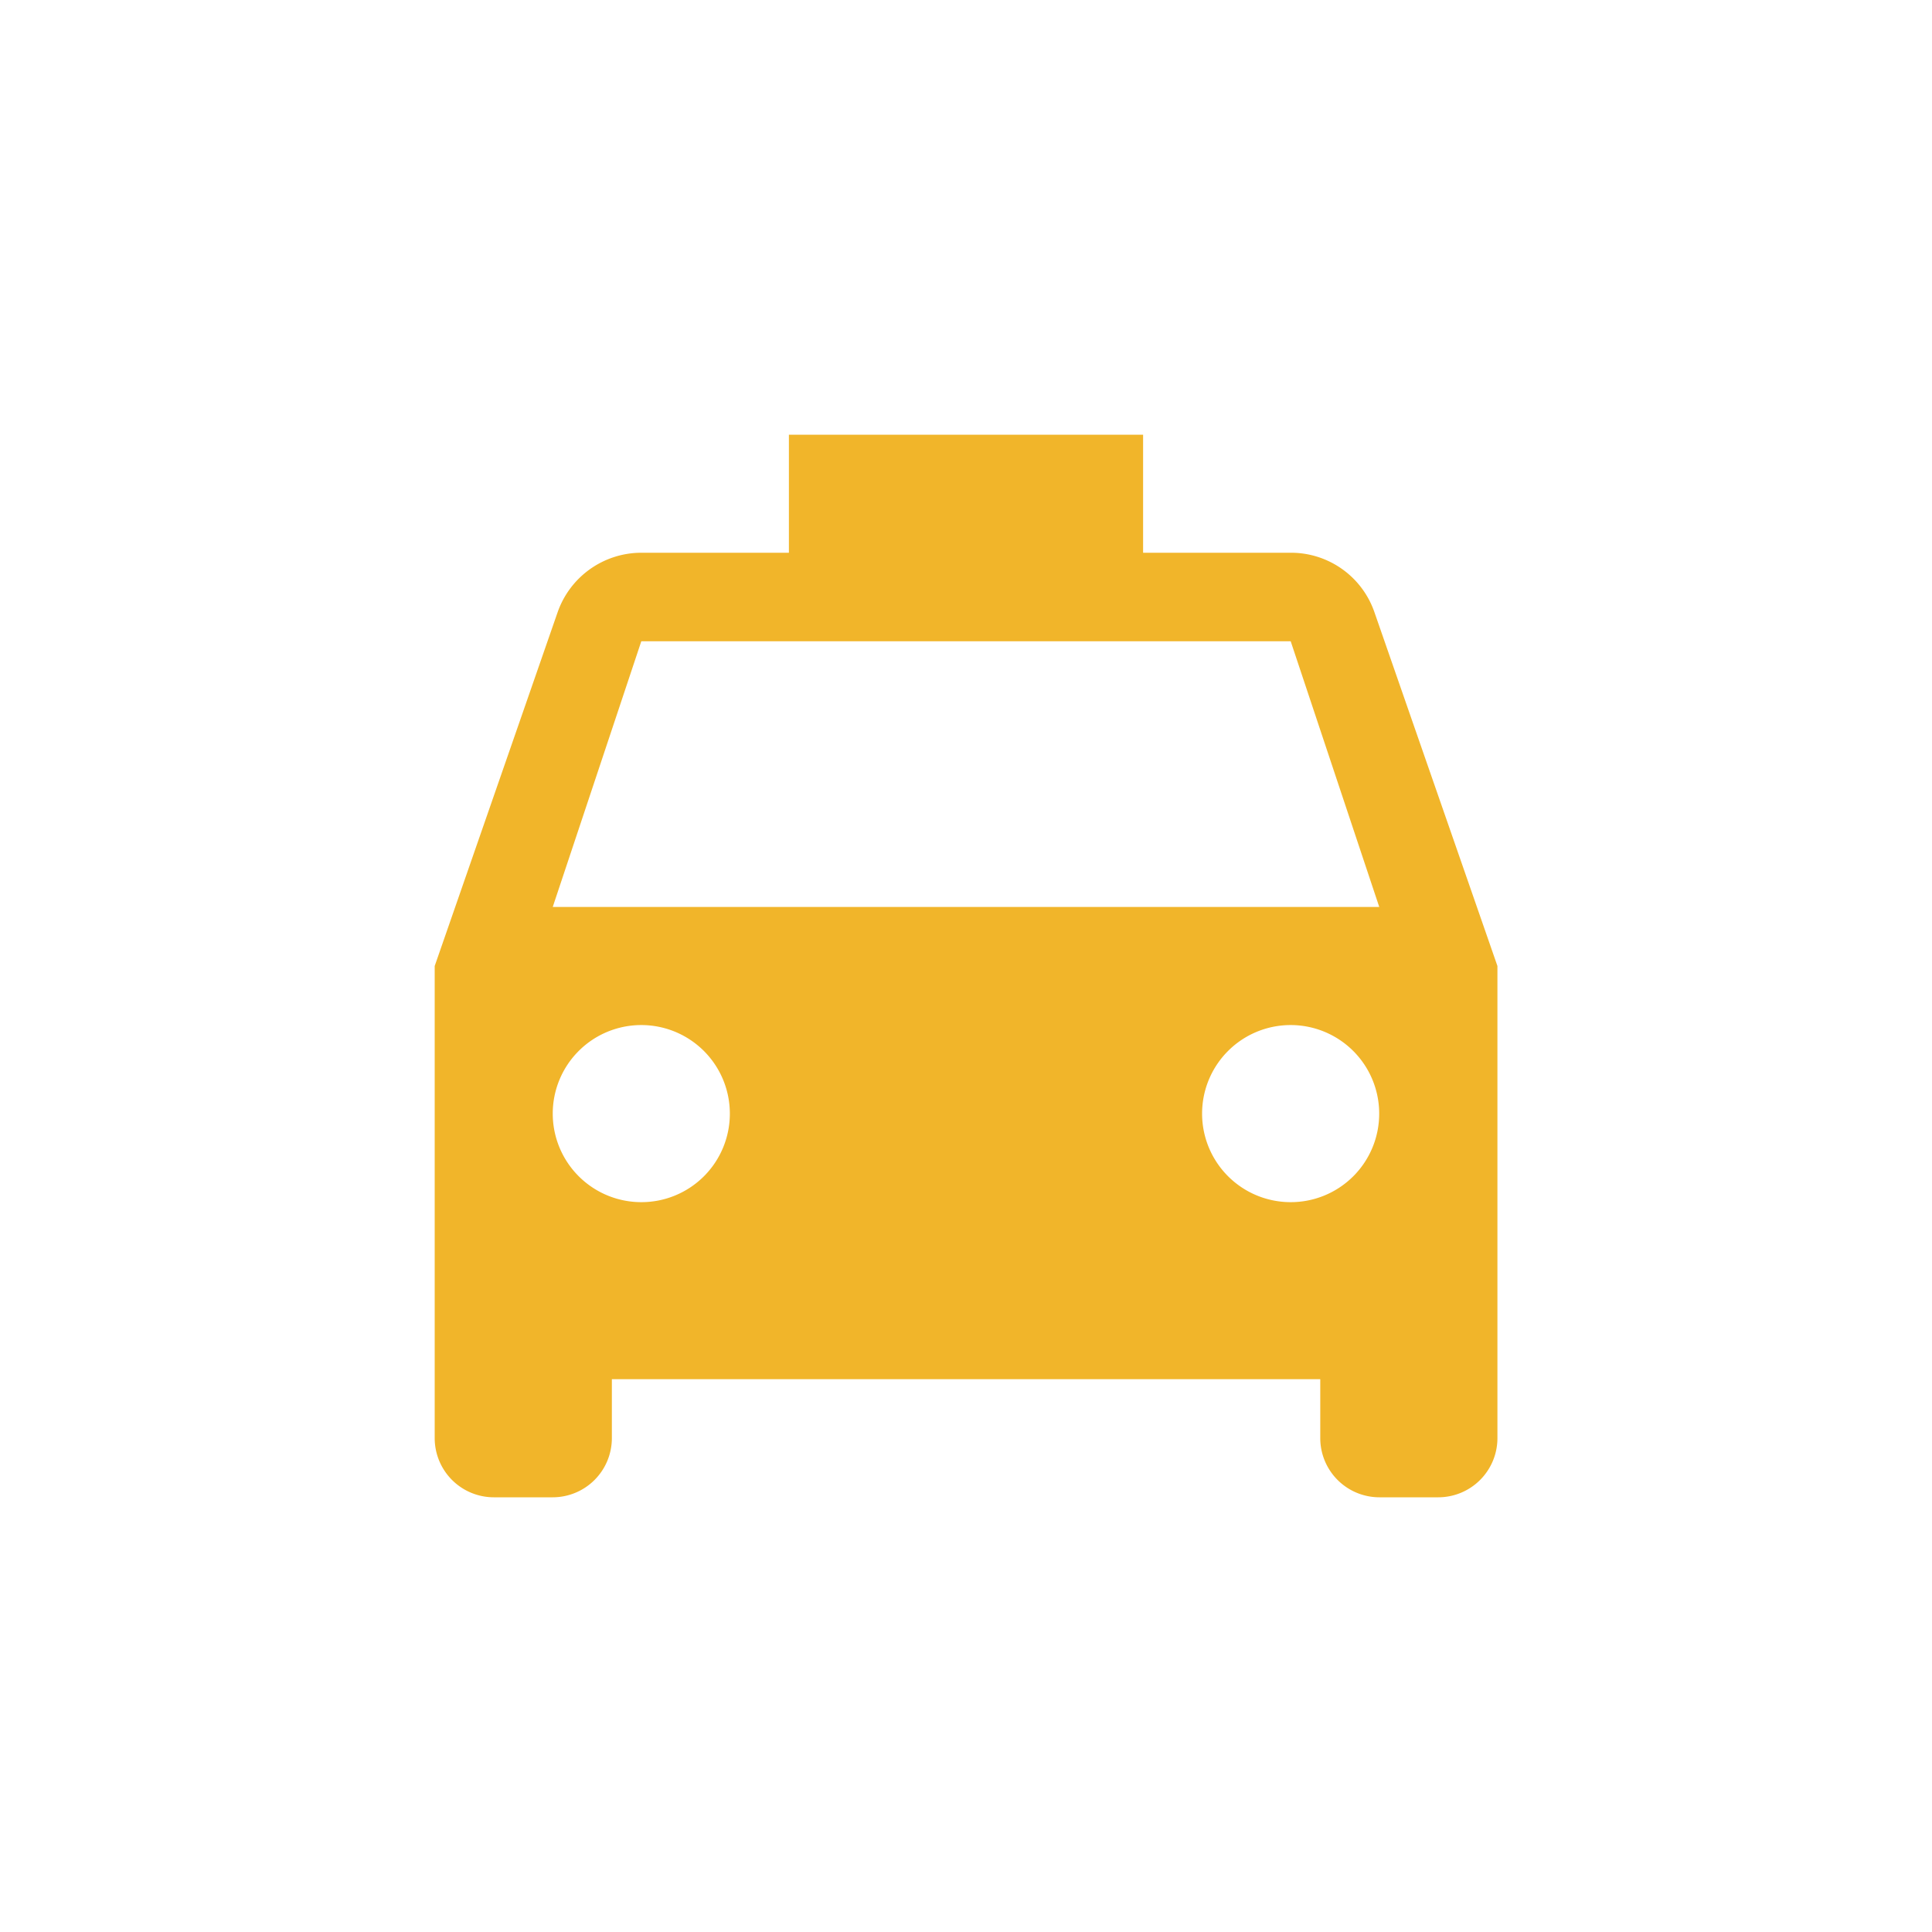 <svg xmlns="http://www.w3.org/2000/svg" id="local_taxi-black-18dp" width="30" height="30" viewBox="0 0 30 30">
    <path id="패스_90" fill="none" d="M0 0h30v30H0z" data-name="패스 90"/>
    <path id="패스_91" fill="#f1b52a" d="M17.593 5.759a1.37 1.37 0 0 0-1.3-.926H14V3H8.5v1.833H6.208a1.378 1.378 0 0 0-1.3.926L3 11.25v7.333a.919.919 0 0 0 .917.917h.917a.919.919 0 0 0 .917-.917v-.917h11v.917a.919.919 0 0 0 .917.917h.917a.919.919 0 0 0 .917-.917V11.25zM6.208 14.917a1.375 1.375 0 1 1 1.375-1.375 1.373 1.373 0 0 1-1.375 1.375zm10.083 0a1.375 1.375 0 1 1 1.375-1.375 1.373 1.373 0 0 1-1.374 1.375zM4.833 10.333l1.375-4.125h10.084l1.375 4.125z" data-name="패스 91" transform="translate(3.75 3.75)"/>
</svg>

